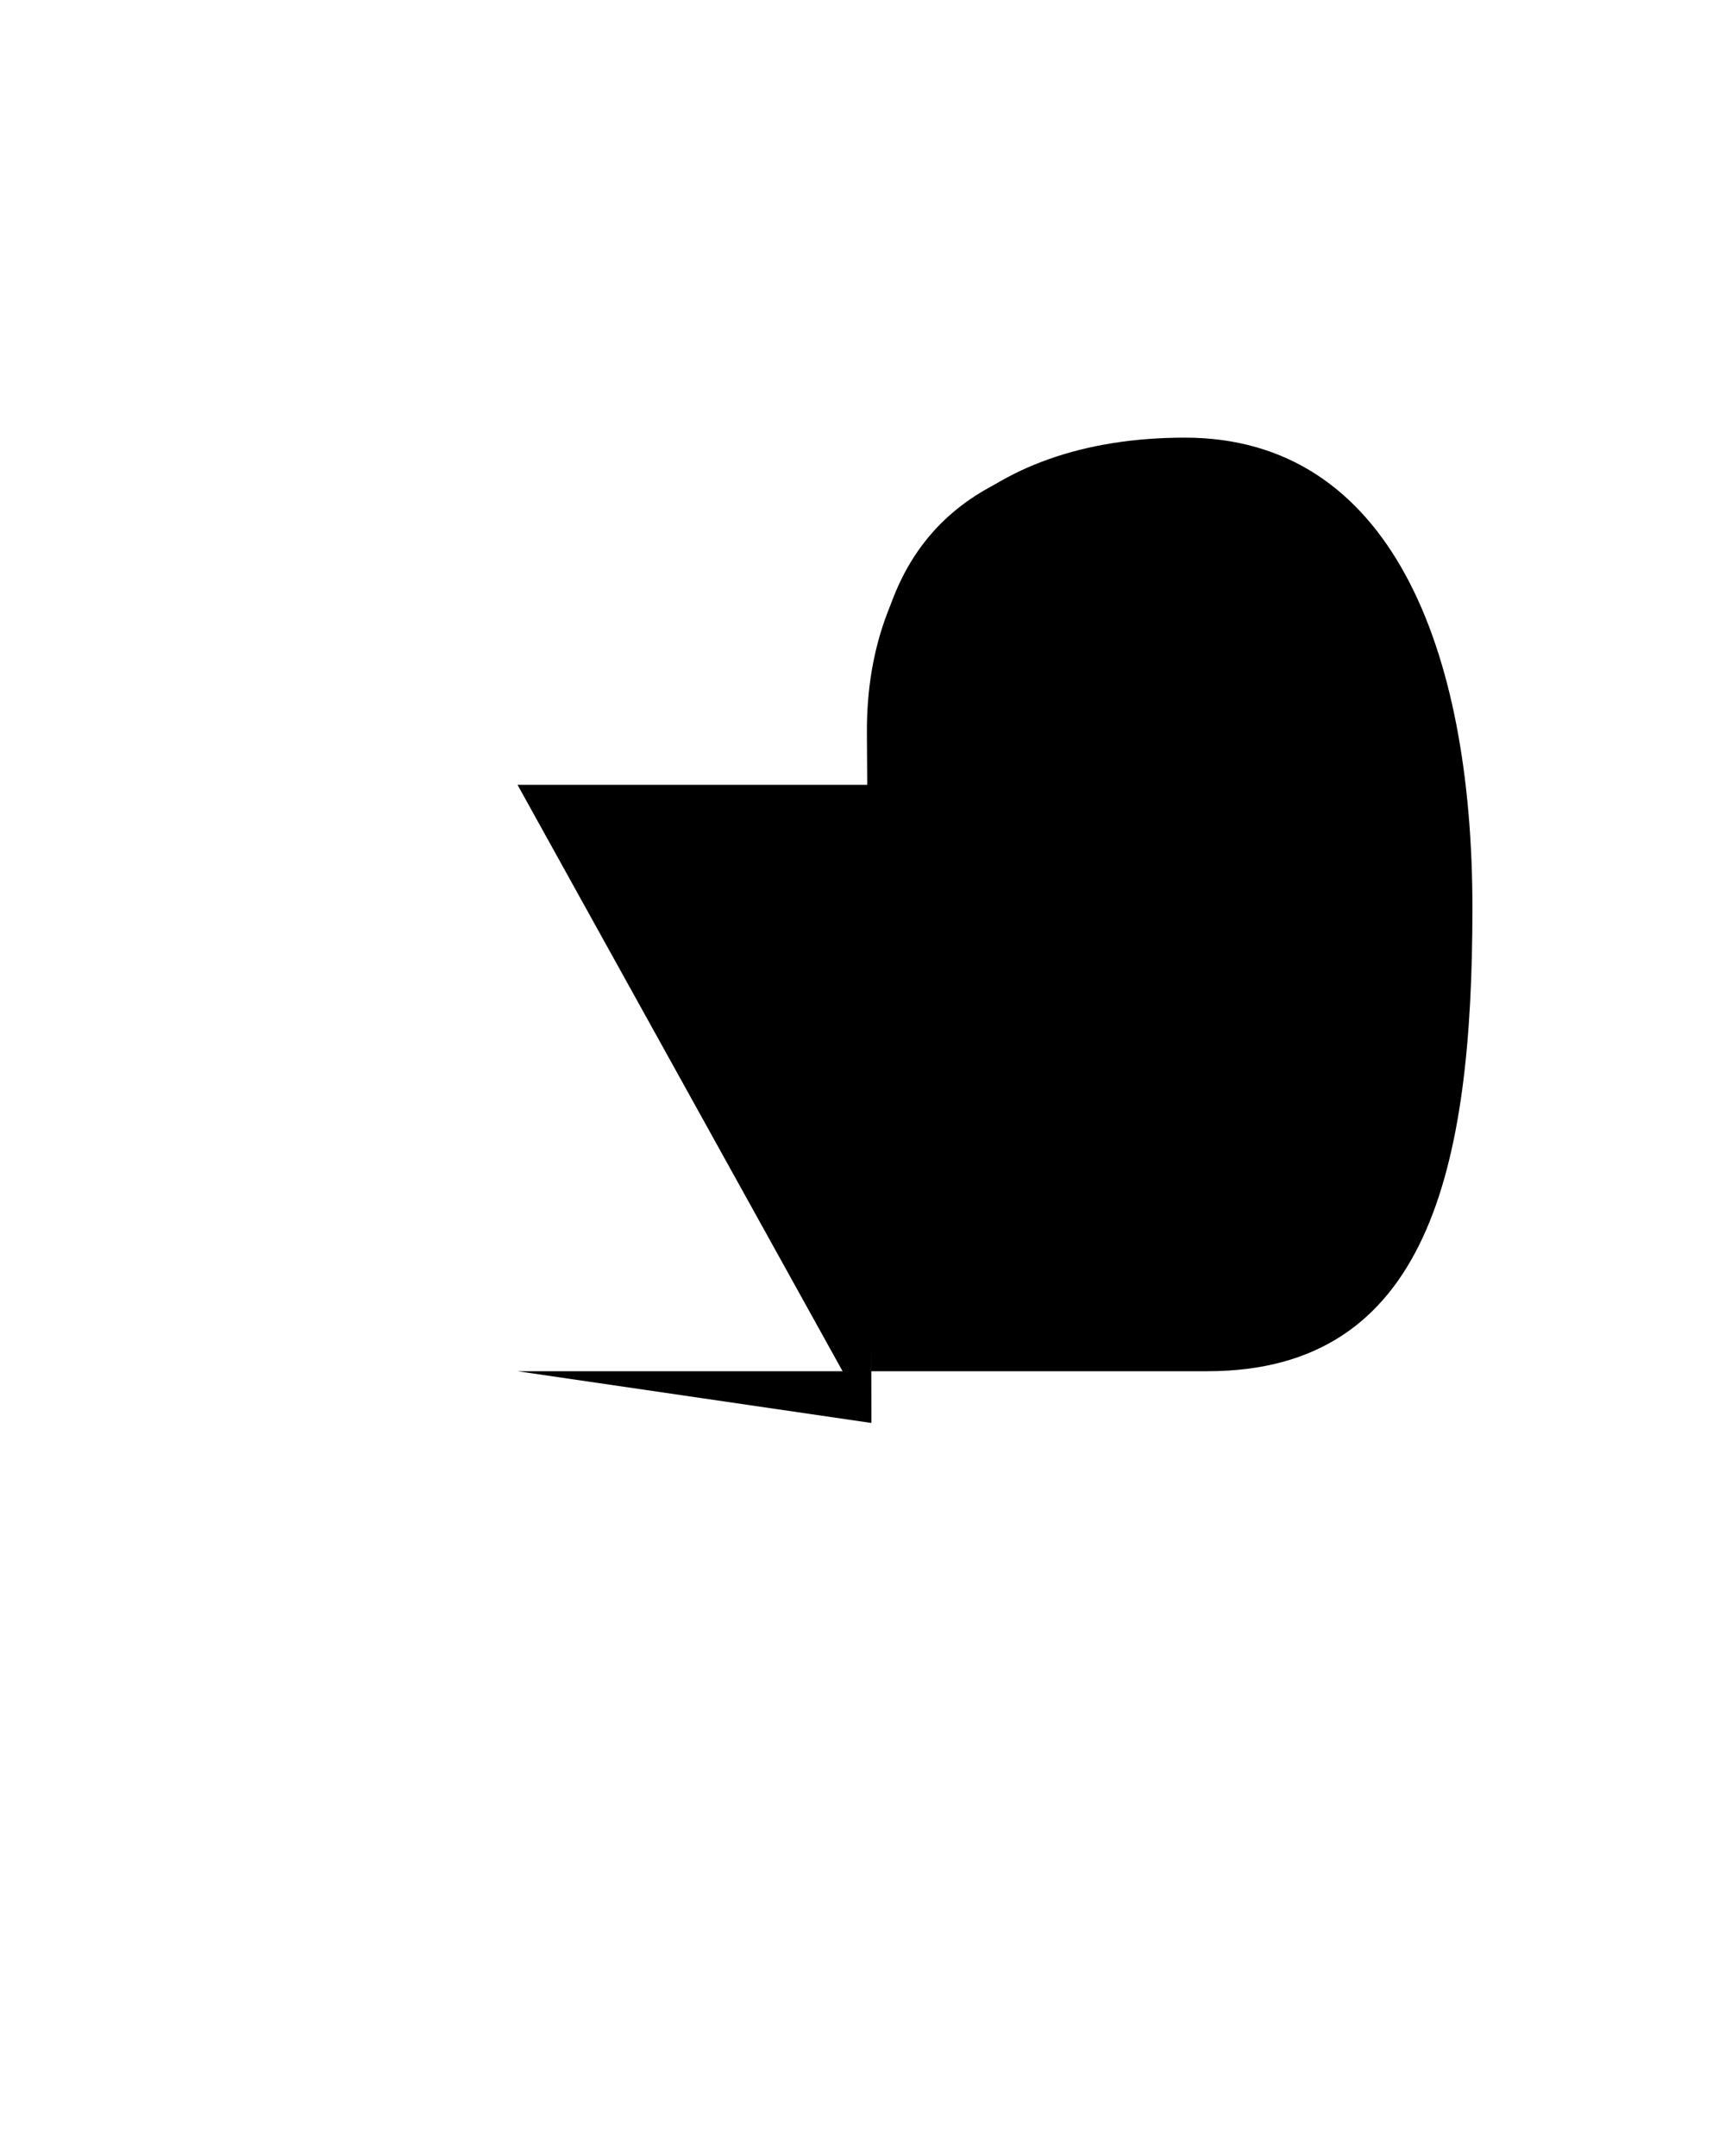 <svg class="ham hamRotate ham1" viewBox="0 0 100 100" width="80">
  <path
        class="line top"
        d="m 30,33 h 40 c 0,0 9.044,-0.655 9.044,-8.509 0,-7.854 -8.024,-11.958 -14.9,-10.859 -6.875,1.099 -13.637,4.172 -13.637,16.368 v 40" />
  <path
        class="line middle"
        d="m 30,50 h 40" />
  <path
        class="line bottom"
        d="m 30,67 h 40 c 12.796,0 15.358,-11.718 15.358,-26.852 0,-15.134 -4.787,-27.274 -16.668,-27.274 -11.881,0 -18.499,6.994 -18.435,17.126 l 0.253,40" />
</svg>

